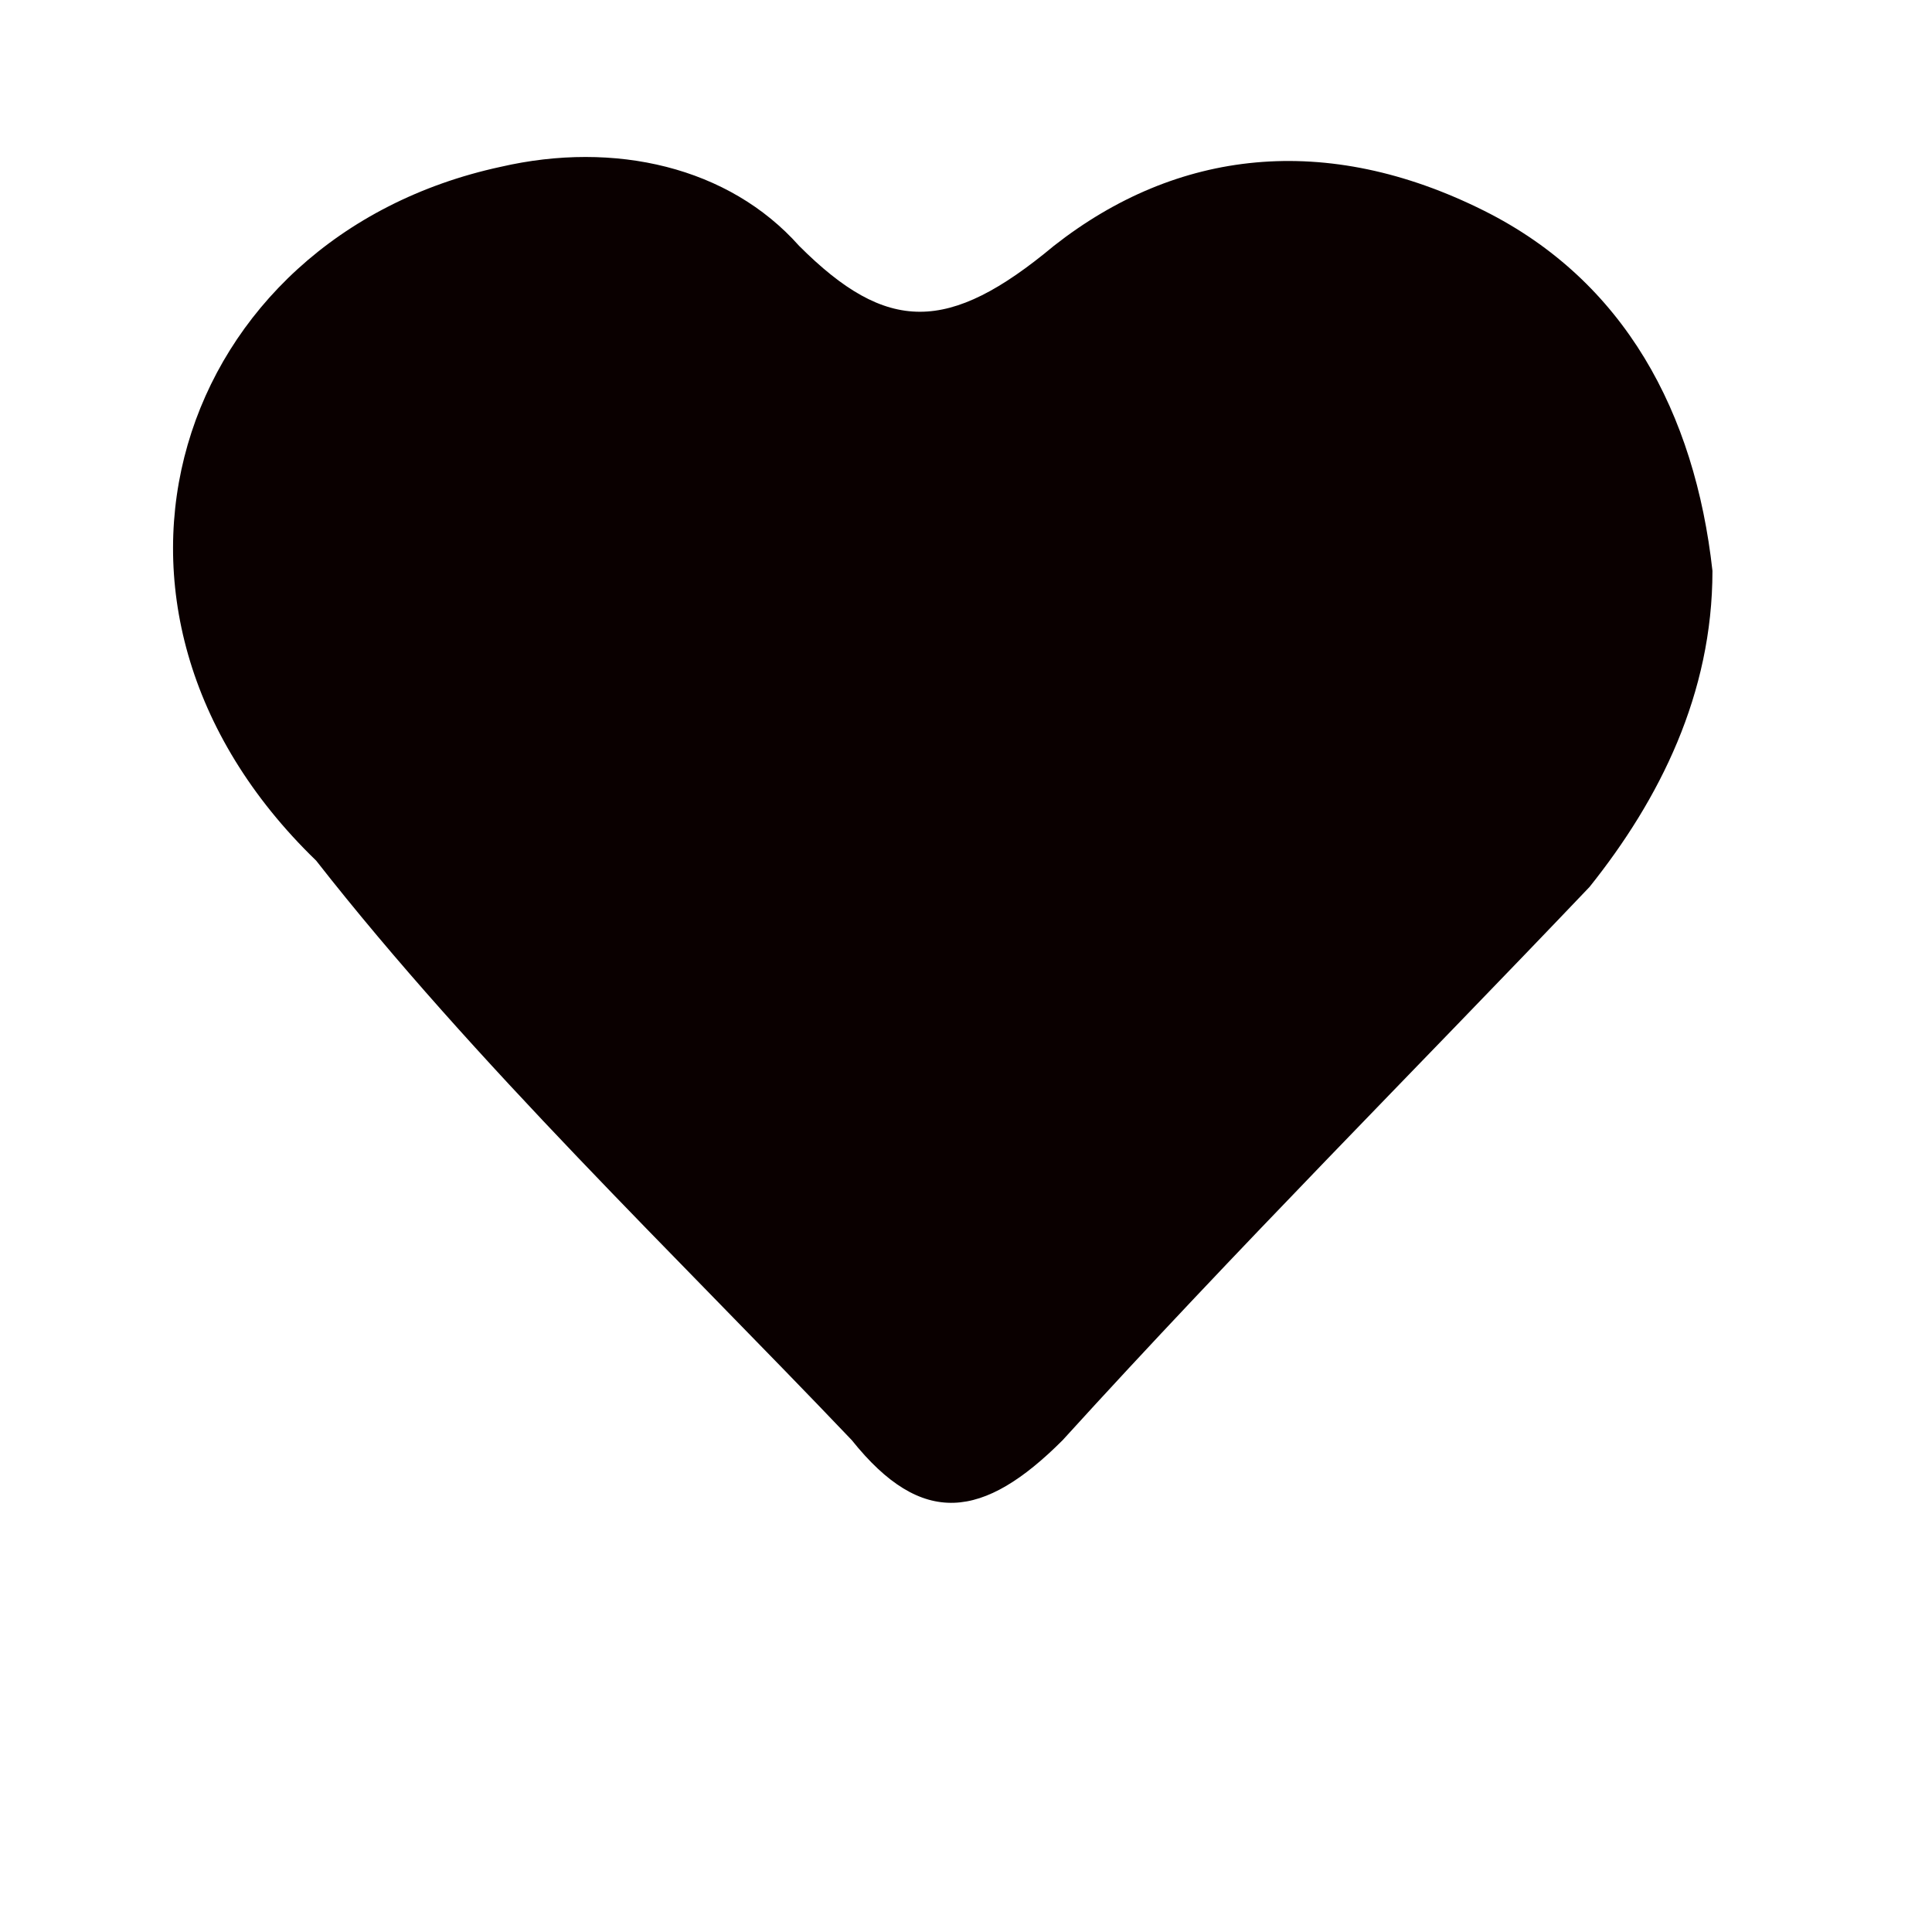<?xml version="1.0" encoding="utf-8"?>
<!-- Generator: Adobe Illustrator 24.0.1, SVG Export Plug-In . SVG Version: 6.00 Build 0)  -->
<svg version="1.1" id="Layer_1" xmlns="http://www.w3.org/2000/svg" xmlns:xlink="http://www.w3.org/1999/xlink" x="0px" y="0px"
	 viewBox="0 0 22 22" style="enable-background:new 0 0 22 22;" xml:space="preserve">
<style type="text/css">
	.st0{fill:#0A0000;}
	.st1{opacity:0.2;fill:url(#SVGID_1_);enable-background:new    ;}
</style>
<path class="st0" d="M19.5,6.5c0,1.4-0.6,2.6-1.4,3.6c-2,2.1-4,4.1-6,6.3c-0.9,0.9-1.6,1-2.4,0c-2-2.1-4.3-4.3-6.1-6.6
	C0.6,6.9,2,2.7,5.7,1.9c1.3-0.3,2.6,0,3.4,0.9c1,1,1.7,1,2.9,0c1.4-1.1,3.1-1.3,4.9-0.4C18.5,3.2,19.3,4.7,19.5,6.5z"/>
<radialGradient id="SVGID_1_" cx="10.7" cy="-8460.685" r="8.412" gradientTransform="matrix(1 0 0 -0.116 0 -957.179)" gradientUnits="userSpaceOnUse">
	<stop  offset="0" style="stop-color:#000100"/>
	<stop  offset="1" style="stop-color:#000100;stop-opacity:0"/>
</radialGradient>
<ellipse class="st1" cx="10.7" cy="20" rx="8.5" ry="0.9"/>
</svg>
